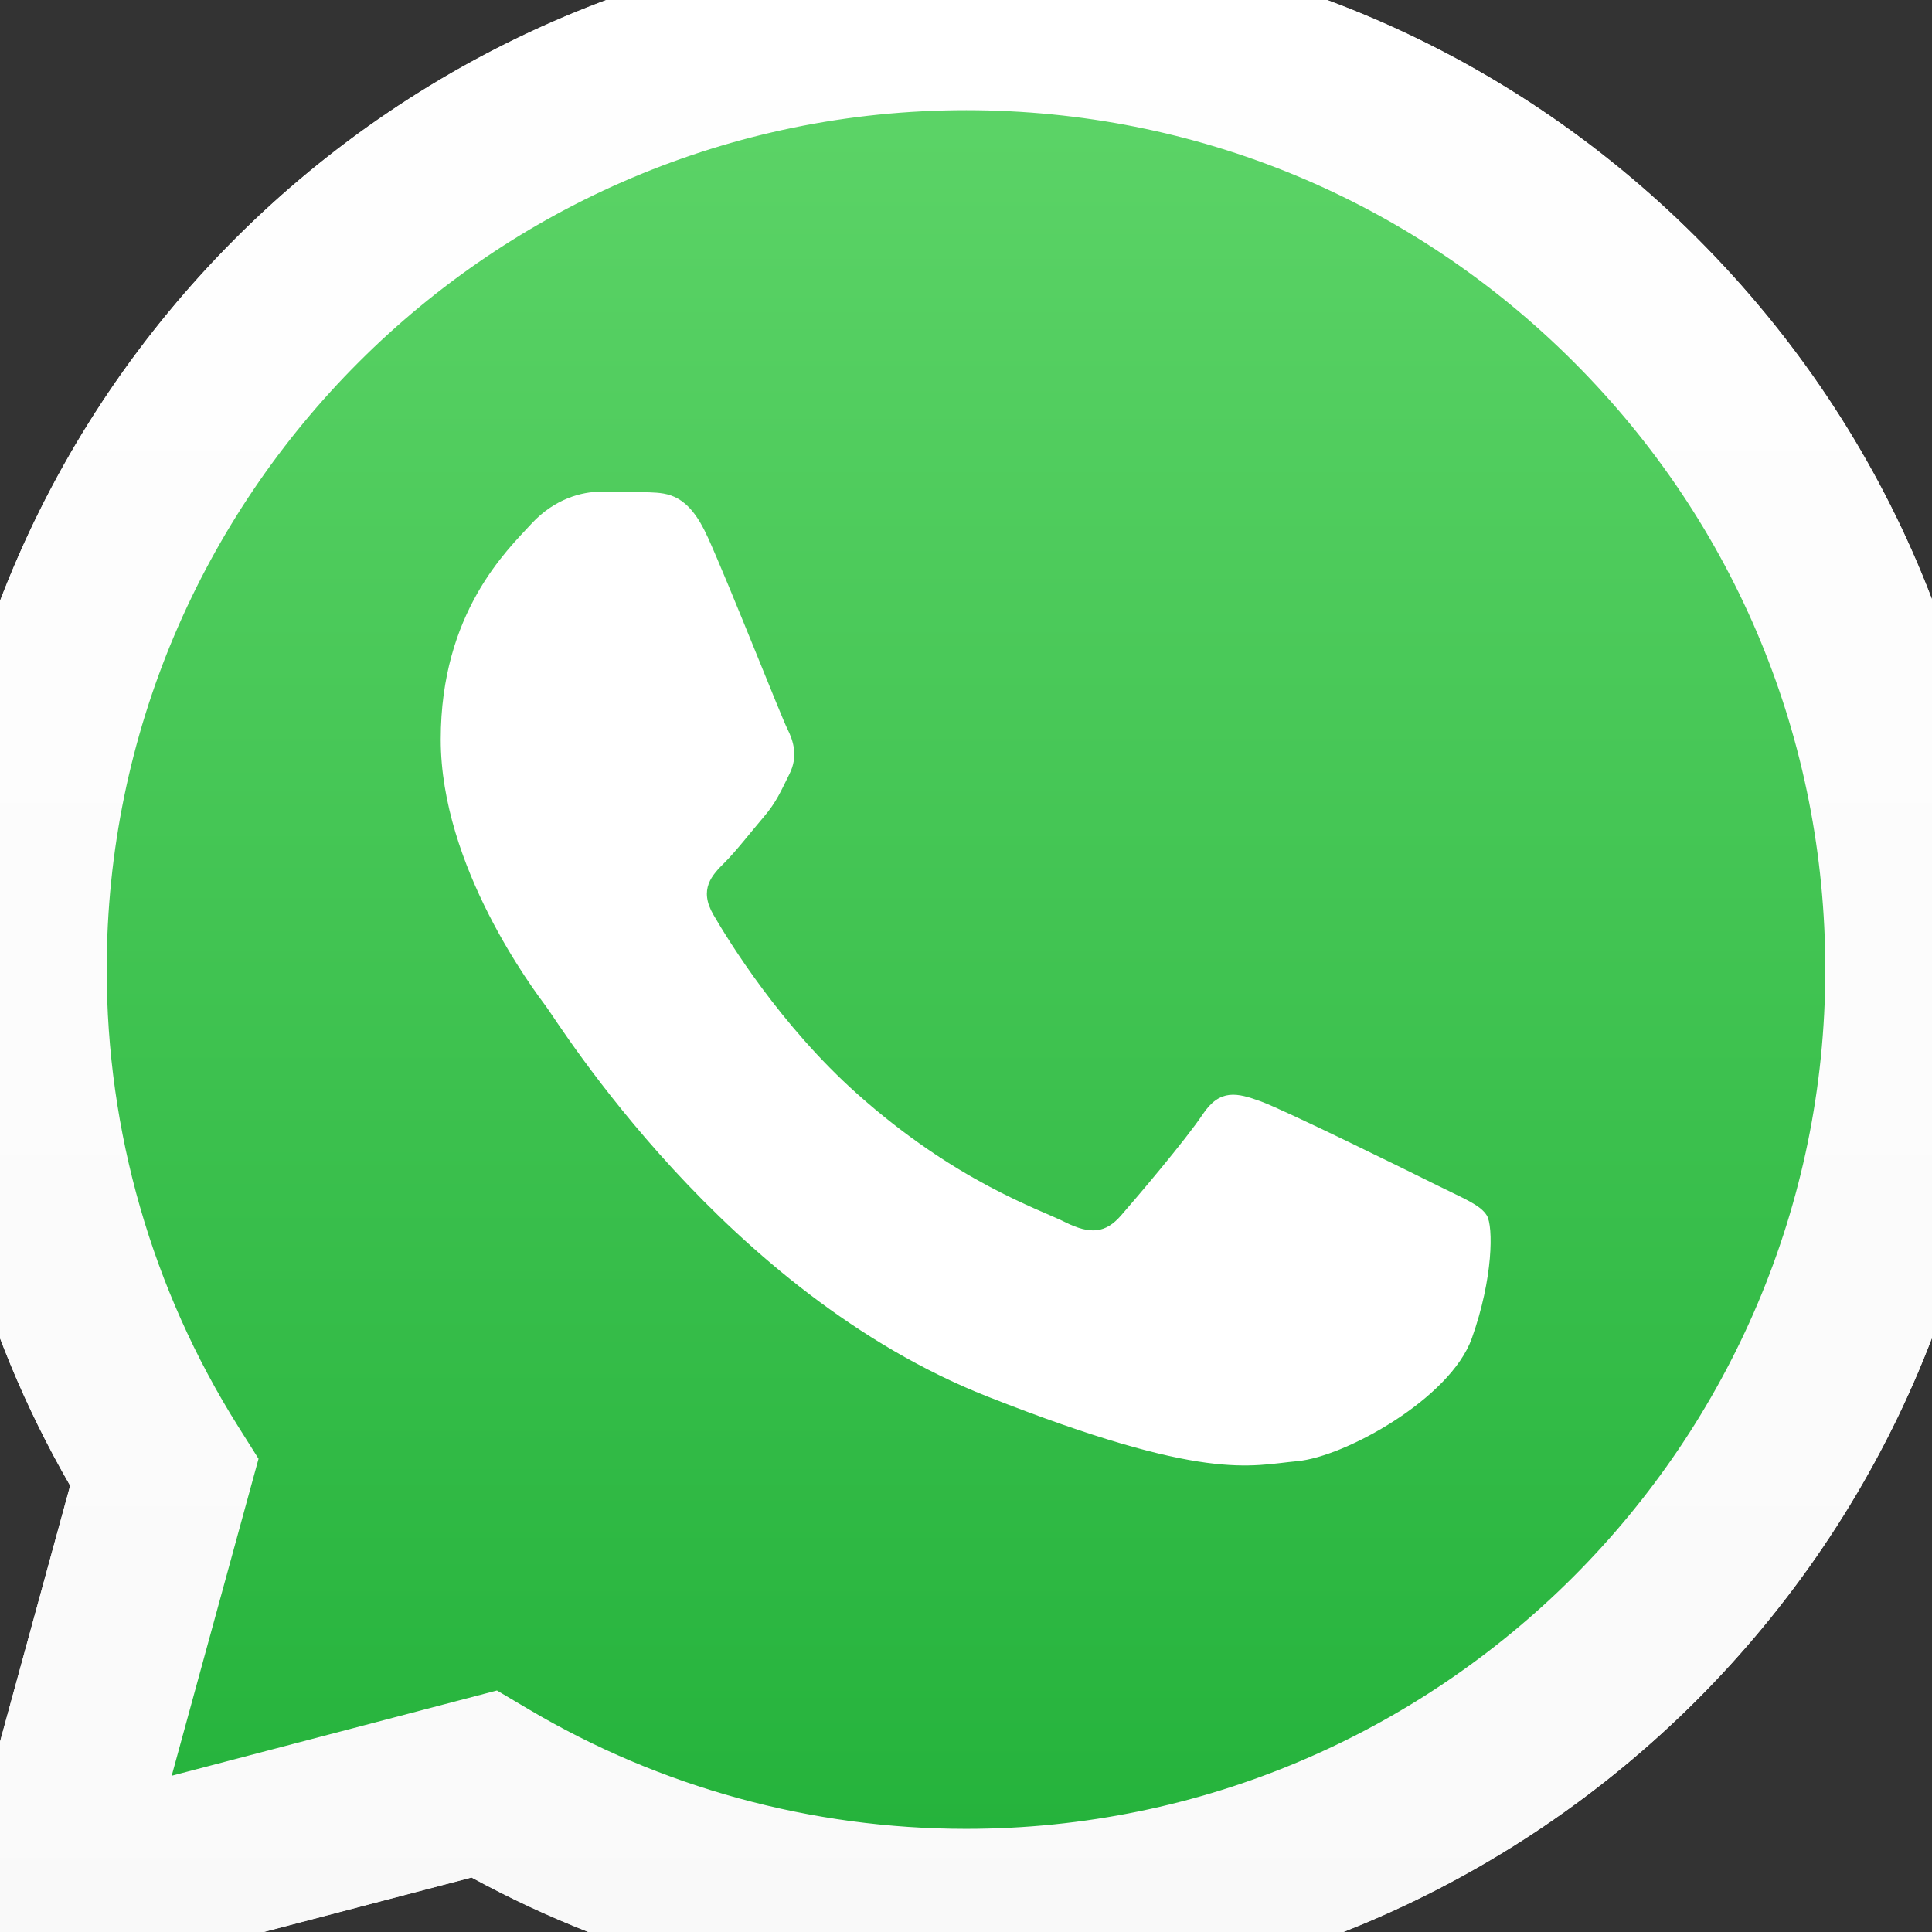 <?xml version="1.0" encoding="UTF-8" standalone="no"?>
<!-- Created with Inkscape (http://www.inkscape.org/) -->

<svg
   xmlns:dc="http://purl.org/dc/elements/1.1/"
   xmlns:cc="http://creativecommons.org/ns#"
   xmlns:rdf="http://www.w3.org/1999/02/22-rdf-syntax-ns#"
   xmlns:svg="http://www.w3.org/2000/svg"
   xmlns="http://www.w3.org/2000/svg"
   xmlns:sodipodi="http://sodipodi.sourceforge.net/DTD/sodipodi-0.dtd"
   xmlns:inkscape="http://www.inkscape.org/namespaces/inkscape"
   width="40"
   height="40"
   version="1.1"
   viewBox="0 0 10.583 10.583"
   id="svg955"
   sodipodi:docname="WhatsApp_logo.svg"
   inkscape:version="0.92.3 (2405546, 2018-03-11)">
  <rect x="0" y="0" width="10.583" height="10.583" fill="#333333" stroke="none"/>
  <sodipodi:namedview
     pagecolor="#ffffff"
     bordercolor="#666666"
     borderopacity="1"
     objecttolerance="10"
     gridtolerance="10"
     guidetolerance="10"
     inkscape:pageopacity="0"
     inkscape:pageshadow="2"
     inkscape:window-width="1366"
     inkscape:window-height="705"
     id="namedview957"
     showgrid="false"
     inkscape:zoom="5.9538391"
     inkscape:cx="50.491453"
     inkscape:cy="22.336752"
     inkscape:window-x="-8"
     inkscape:window-y="-8"
     inkscape:window-maximized="1"
     inkscape:current-layer="g949" />
  <defs
     id="defs933">
    <clipPath
       id="clipPath889">
      <path
         d="M 1,1 H 641.93 V 133.88 H 1 Z"
         id="path887"
         inkscape:connector-curvature="0" />
    </clipPath>
    <clipPath
       id="clip2">
      <rect
         width="642"
         height="134"
         id="rect891"
         x="0"
         y="0" />
    </clipPath>
    <g
       clip-path="url(#clip2)"
       id="g894" />
    <clipPath
       id="clipPath898">
      <path
         d="M 1,1 H 211.93 V 211.88 H 1 Z"
         id="path896"
         inkscape:connector-curvature="0" />
    </clipPath>
    <clipPath
       id="clip4">
      <rect
         width="212"
         height="212"
         id="rect900"
         x="0"
         y="0" />
    </clipPath>
    <g
       clip-path="url(#clip4)"
       id="g903" />
    <clipPath
       id="clipPath907">
      <path
         d="M 1,1 H 211.93 V 211.88 H 1 Z"
         id="path905"
         inkscape:connector-curvature="0" />
    </clipPath>
    <clipPath
       id="clip8">
      <rect
         width="212"
         height="212"
         id="rect909"
         x="0"
         y="0" />
    </clipPath>
    <g
       clip-path="url(#clip8)"
       id="g912" />
    <clipPath
       id="clipPath916">
      <path
         d="M 1,1 H 118.93 V 111.88 H 1 Z"
         id="path914"
         inkscape:connector-curvature="0" />
    </clipPath>
    <clipPath
       id="clip12">
      <rect
         width="119"
         height="112"
         id="rect918"
         x="0"
         y="0" />
    </clipPath>
    <g
       clip-path="url(#clip12)"
       id="g921" />
    <linearGradient
       id="linearGradient2628"
       x2="1"
       gradientTransform="matrix(0,-67.566,67.566,0,-9.724,182.18)"
       gradientUnits="userSpaceOnUse">
      <stop
         stop-color="#20b038"
         offset="0"
         id="stop923" />
      <stop
         stop-color="#60d66a"
         offset="1"
         id="stop925" />
    </linearGradient>
    <linearGradient
       id="linearGradient2630"
       x2="1"
       gradientTransform="matrix(0,-69.988,69.988,0,-9.724,183.4)"
       gradientUnits="userSpaceOnUse">
      <stop
         stop-color="#f9f9f9"
         offset="0"
         id="stop928" />
      <stop
         stop-color="#fff"
         offset="1"
         id="stop930" />
    </linearGradient>
  </defs>
  <g
     transform="translate(81.25,-202.839)"
     id="g953">
    <g
       transform="matrix(0.265,0,0,0.265,-59.753,156.95)"
       id="g951">
      <g
         transform="matrix(0.616,0,0,0.616,-46.994,94.459)"
         id="g949">
        <g
           id="g963"
           transform="translate(-13.406,12.2)">
          <path
             id="path941"
             d="m -25.319,172.29 1.053,0.624 c 4.426,2.627 9.501,4.016 14.676,4.019 h 0.011 c 15.893,0 28.828,-12.932 28.834,-28.826 0.003,-7.703 -2.994,-14.945 -8.438,-20.394 -5.444,-5.448 -12.683,-8.45 -20.386,-8.454 -15.905,0 -28.84,12.93 -28.846,28.824 -0.002,5.447 1.522,10.751 4.408,15.34 l 0.686,1.091 -2.914,10.637 z m -19.243,11.101 4.922,-17.971 c -3.036,-5.26 -4.633,-11.226 -4.63,-17.338 0.007,-19.122 15.569,-34.679 34.693,-34.679 9.28,0.004 17.99,3.616 24.54,10.171 6.549,6.555 10.155,15.269 10.152,24.536 -0.008,19.121 -15.573,34.681 -34.692,34.681 -0.001,0 7.056e-4,0 0,0 h -0.015 c -5.806,-0.002 -11.511,-1.458 -16.578,-4.222 z"
             inkscape:connector-curvature="0"
             style="fill:#ffffff" />
          <path
             id="path943"
             d="m -43.075,148.1 c -0.002,5.9 1.54,11.66 4.471,16.738 l -4.752,17.349 17.754,-4.655 c 4.892,2.666 10.399,4.073 16.004,4.075 h 0.014 c 18.458,0 33.482,-15.02 33.49,-33.48 0.004,-8.946 -3.477,-17.357 -9.8,-23.686 -6.322,-6.328 -14.731,-9.815 -23.691,-9.819 -18.459,0 -33.483,15.018 -33.491,33.479 m 33.492,33.506 h 3.528e-4 -3.528e-4 c -3.527e-4,0 -7.055e-4,0 0,0"
             style="fill:url(#linearGradient2628)"
             inkscape:connector-curvature="0" />
          <path
             id="path945"
             d="m -44.271,148.09 c -0.002,6.112 1.595,12.079 4.631,17.338 l -4.922,17.97 18.391,-4.822 c 5.067,2.763 10.772,4.22 16.578,4.222 h 0.015 c 19.119,0 34.684,-15.56 34.692,-34.681 0.003,-9.268 -3.603,-17.981 -10.152,-24.536 -6.55,-6.555 -15.26,-10.167 -24.54,-10.171 -19.123,0 -34.685,15.557 -34.693,34.679 m 10.952,16.433 -0.687,-1.09 c -2.887,-4.59 -4.41,-9.894 -4.408,-15.34 0.006,-15.893 12.941,-28.824 28.846,-28.824 7.702,0.003 14.941,3.006 20.386,8.454 5.444,5.448 8.44,12.691 8.438,20.393 -0.007,15.894 -12.942,28.826 -28.835,28.826 h -0.011 c -5.175,-0.003 -10.25,-1.392 -14.676,-4.019 l -1.053,-0.624 -10.914,2.861 z m 23.741,18.276 h 3.527e-4 -3.527e-4 c -3.528e-4,0 -7.056e-4,0 0,0"
             style="fill:url(#linearGradient2630)"
             inkscape:connector-curvature="0" />
          <path
             id="path947"
             d="m -18.249,133.59 c -0.649,-1.444 -1.333,-1.472 -1.95,-1.498 -0.506,-0.021 -1.084,-0.02 -1.661,-0.02 -0.578,0 -1.517,0.217 -2.311,1.084 -0.795,0.867 -3.034,2.964 -3.034,7.229 0,4.265 3.107,8.386 3.539,8.965 0.434,0.578 5.997,9.61 14.807,13.084 7.323,2.888 8.813,2.313 10.402,2.168 1.589,-0.144 5.129,-2.096 5.851,-4.12 0.722,-2.024 0.722,-3.759 0.506,-4.121 -0.217,-0.361 -0.795,-0.578 -1.662,-1.011 -0.867,-0.434 -5.129,-2.531 -5.923,-2.82 -0.795,-0.289 -1.373,-0.433 -1.951,0.435 -0.578,0.867 -2.238,2.819 -2.744,3.397 -0.506,0.579 -1.011,0.652 -1.878,0.218 -0.867,-0.435 -3.659,-1.349 -6.971,-4.302 -2.577,-2.298 -4.317,-5.135 -4.822,-6.003 -0.506,-0.867 -0.054,-1.336 0.381,-1.768 0.389,-0.388 0.867,-1.012 1.301,-1.518 0.432,-0.506 0.577,-0.867 0.866,-1.446 0.289,-0.579 0.145,-1.085 -0.072,-1.518 -0.217,-0.434 -1.901,-4.72 -2.672,-6.434"
             inkscape:connector-curvature="0"
             style="fill:#ffffff;fill-rule:evenodd" />
        </g>
      </g>
    </g>
  </g>
</svg>
